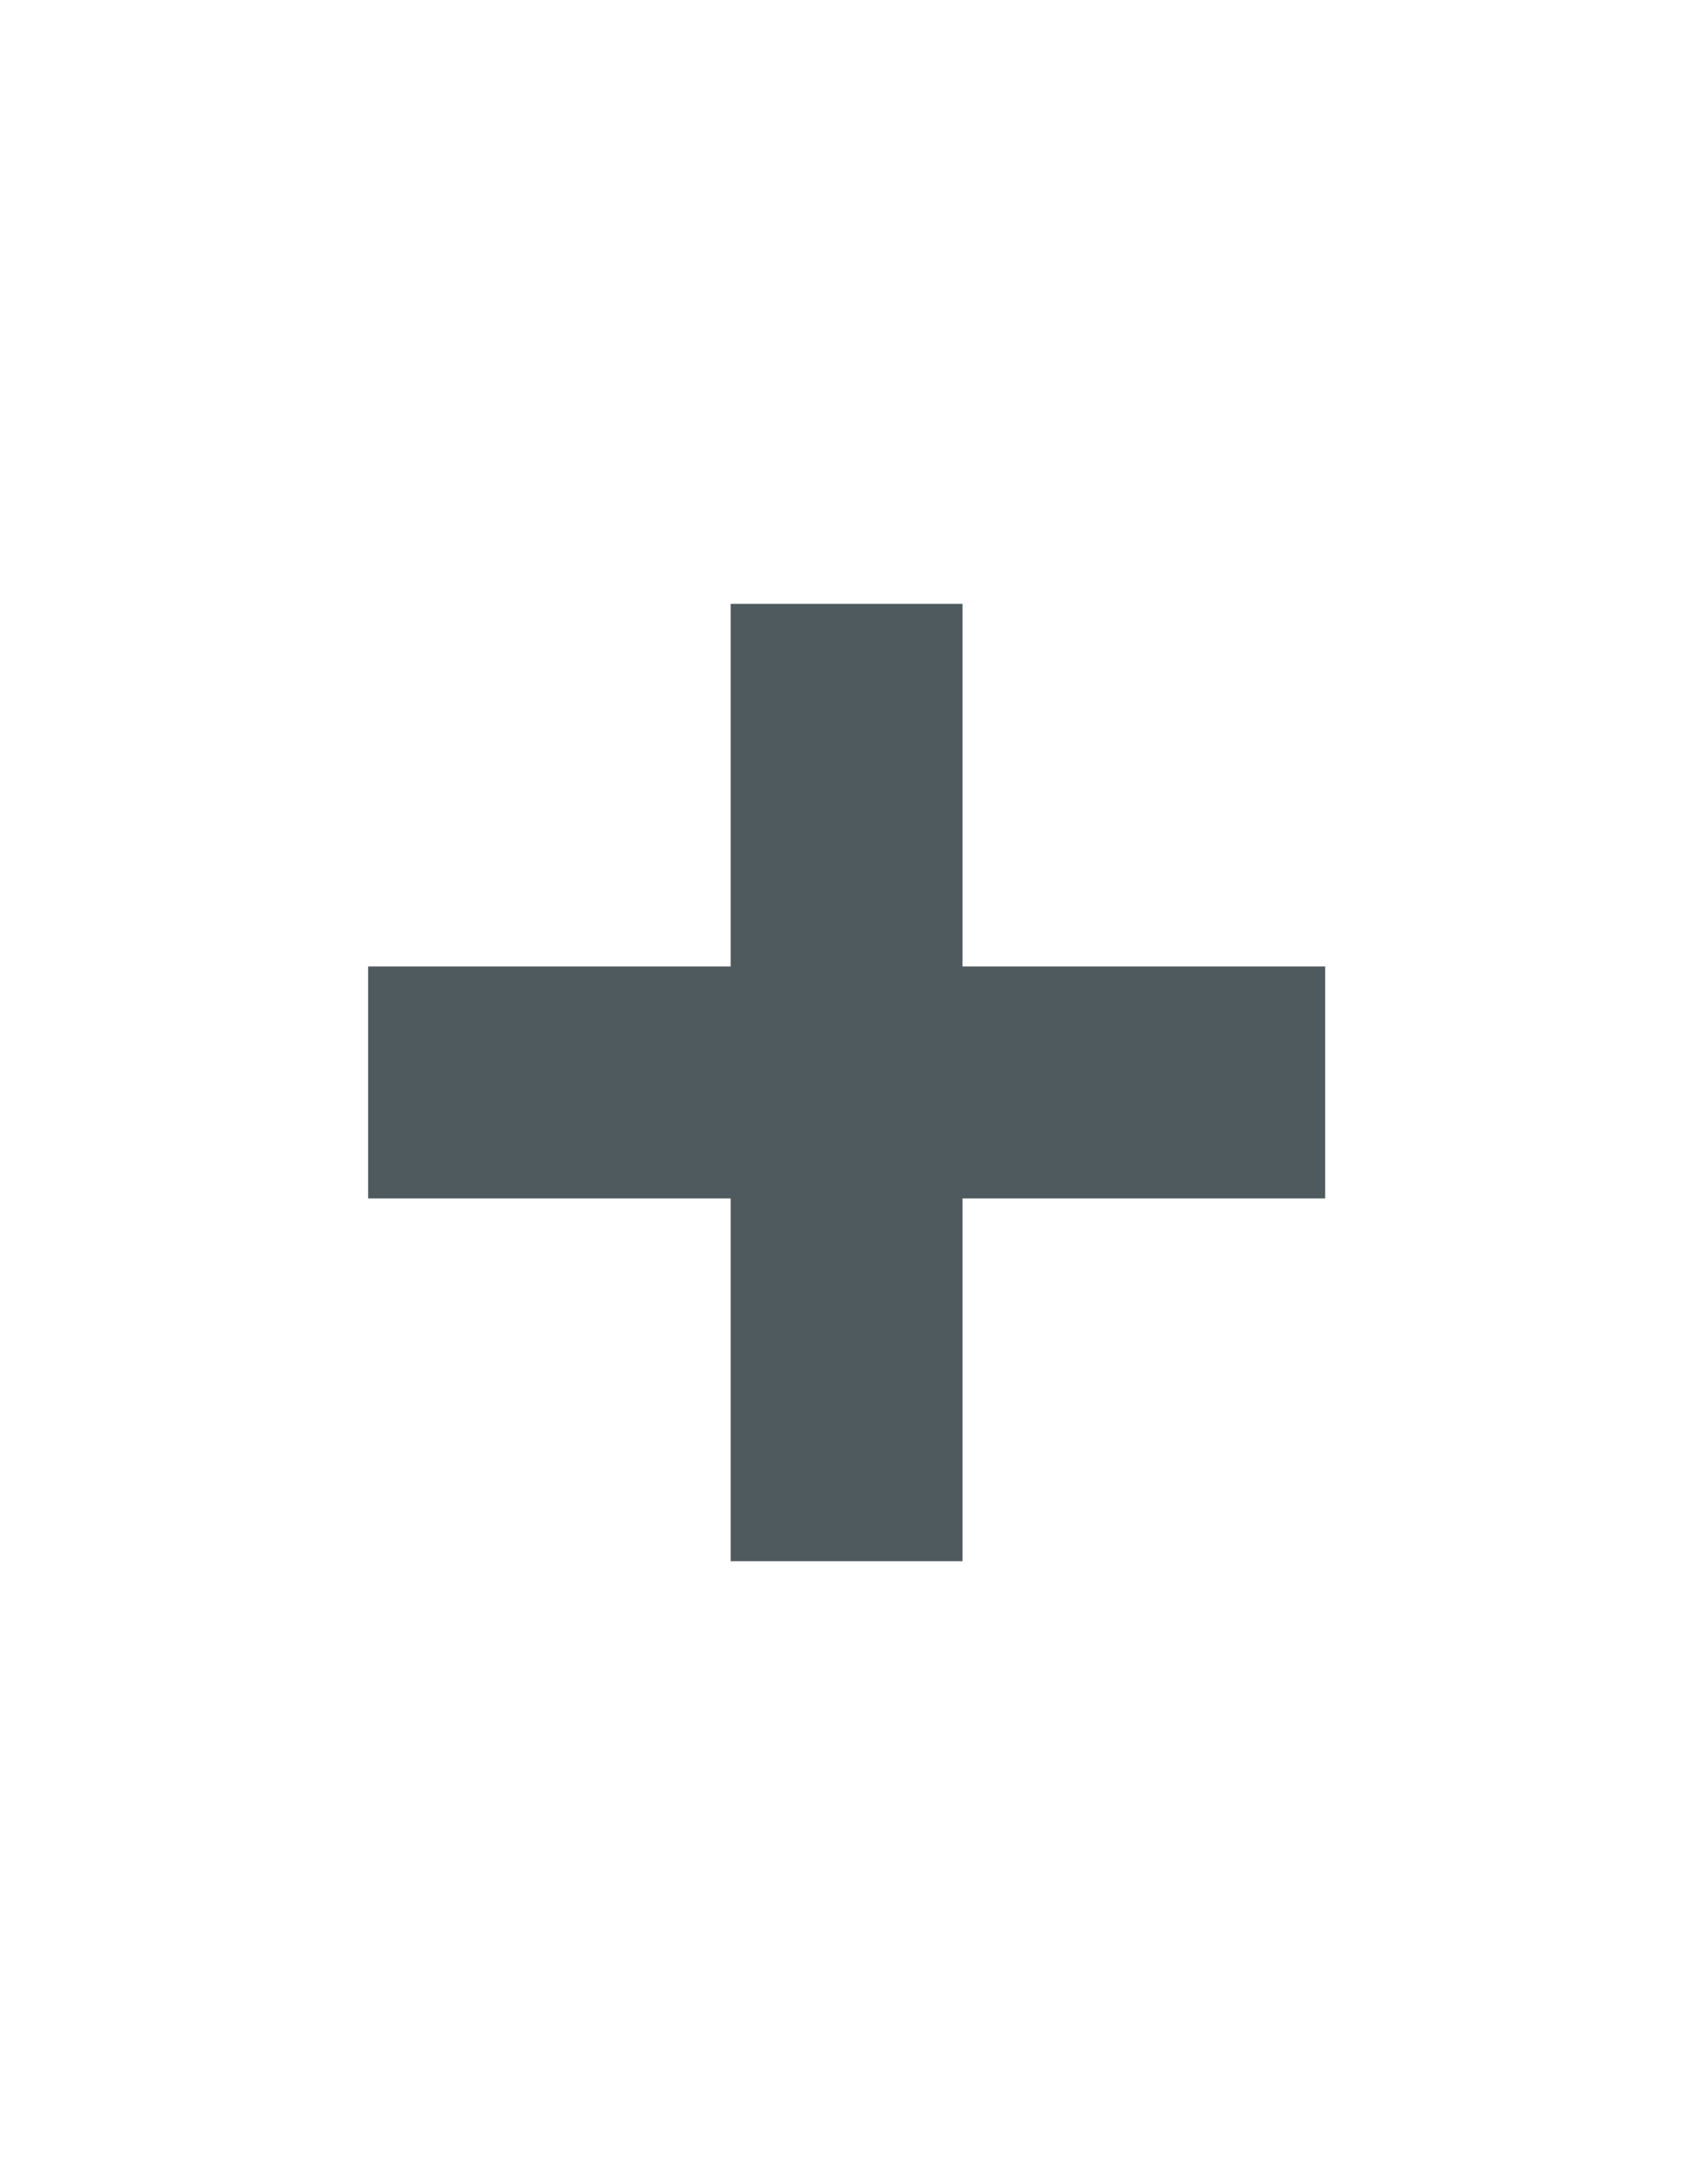 <svg width="58" height="74" viewBox="0 0 58 74" fill="none" xmlns="http://www.w3.org/2000/svg">
<path d="M32.685 32.811V20.5H24.811V32.811H12.5V40.685H24.811V53H32.685V40.685H45V32.811H32.685Z" fill="#4F5A5F"/>
</svg>
